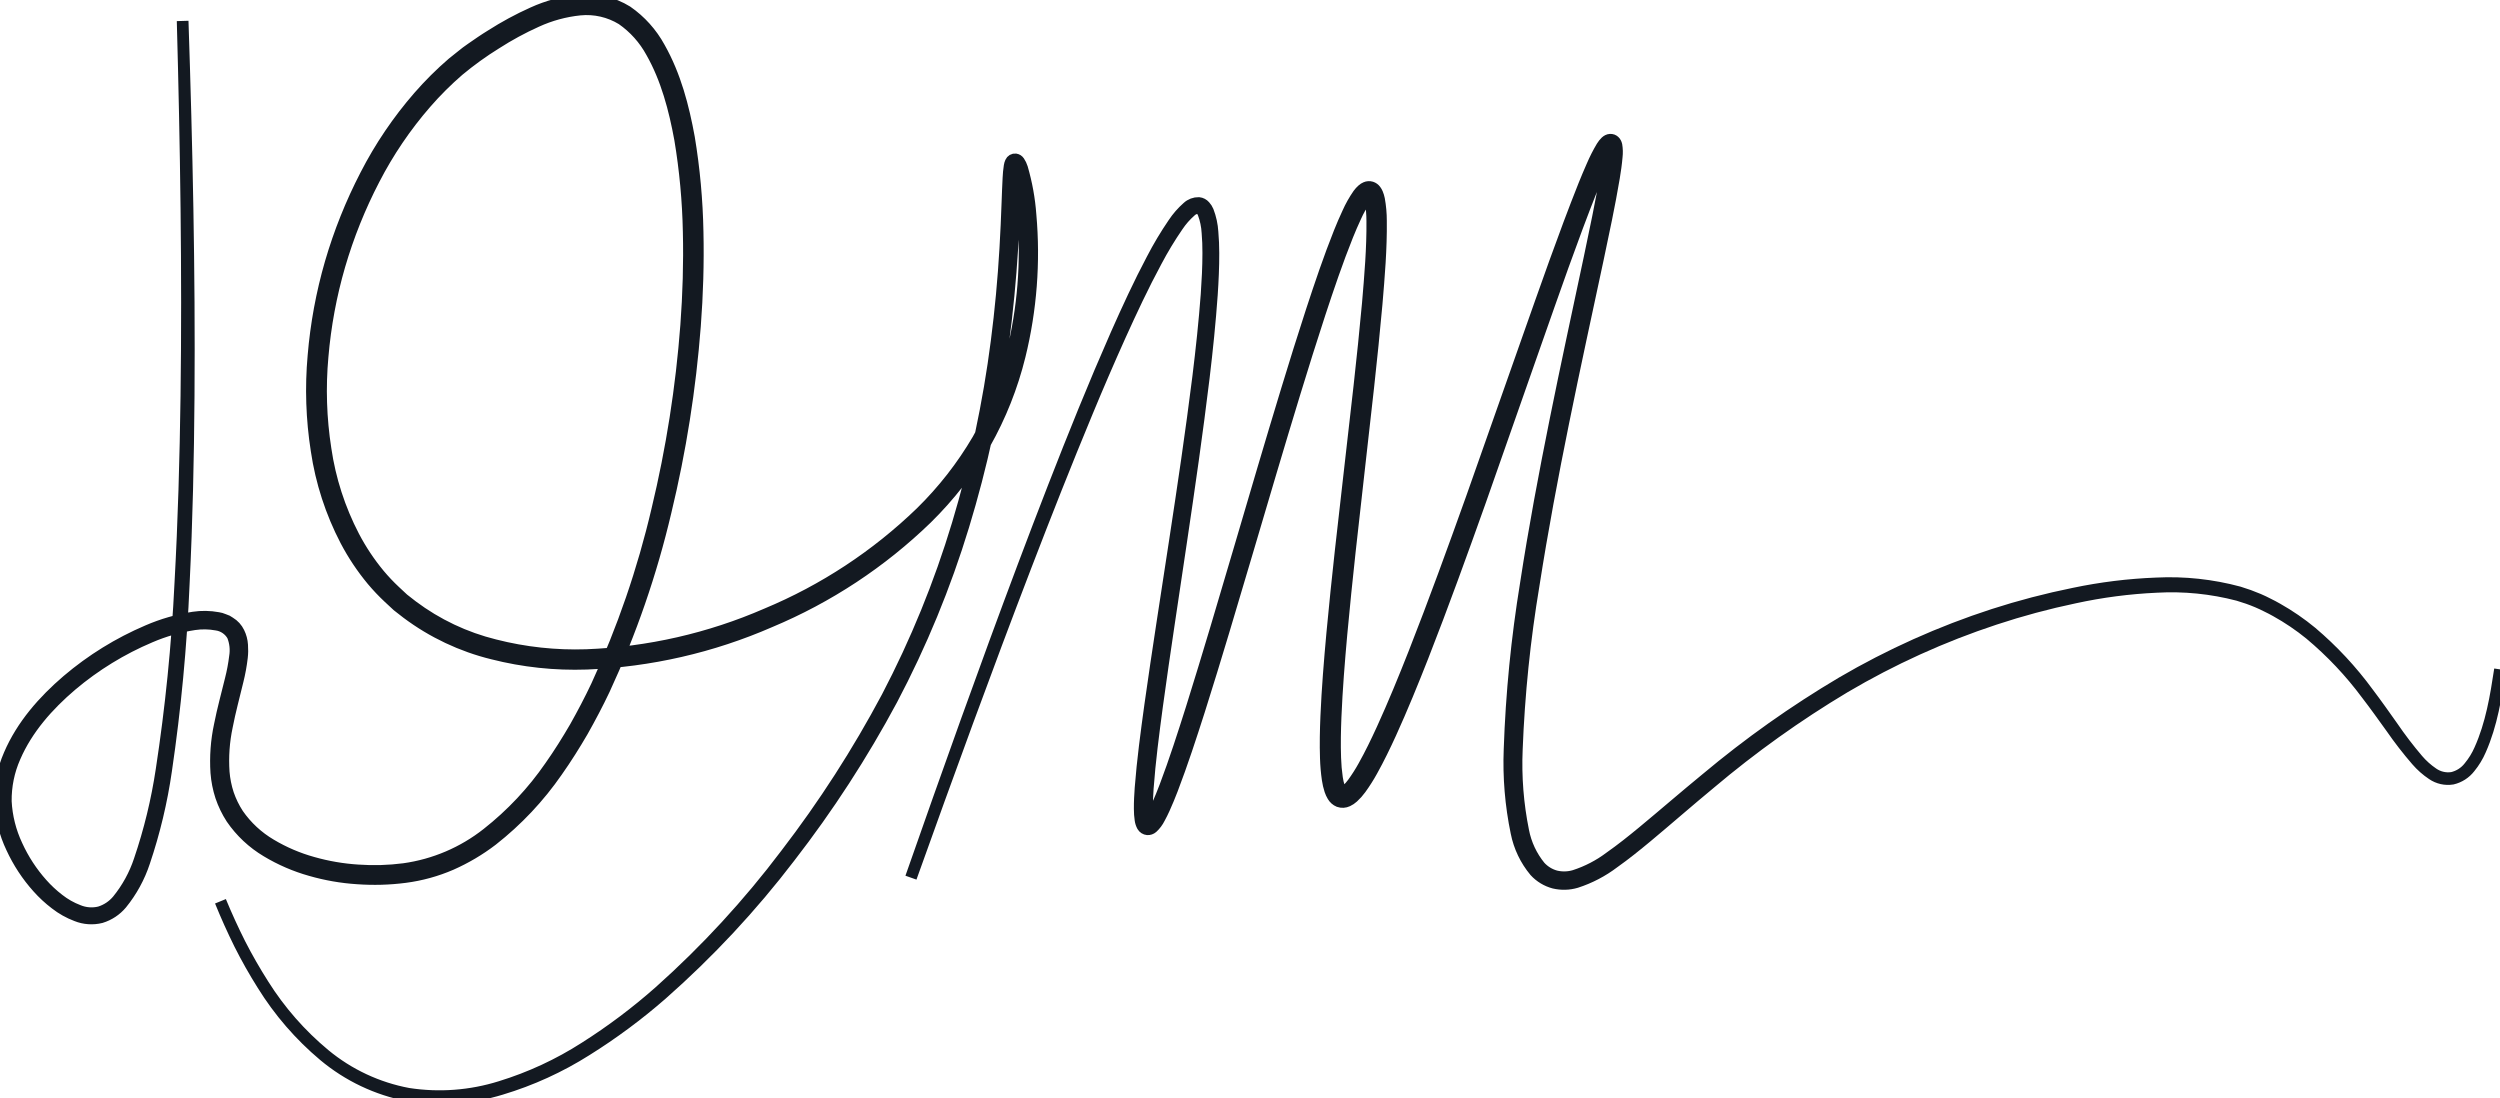 <svg width="214" height="94" viewBox="0 0 214 94" fill="none" xmlns="http://www.w3.org/2000/svg">
<g clip-path="url(#clip0)">
<path d="M15.634 1.794C15.989 12.491 16.227 23.195 16.15 33.9C16.111 39.252 15.993 44.605 15.731 49.953C15.504 55.308 14.999 60.647 14.22 65.949C13.837 68.612 13.211 71.234 12.35 73.784C11.922 75.084 11.261 76.295 10.398 77.357C9.939 77.905 9.332 78.309 8.649 78.519C7.951 78.694 7.216 78.643 6.548 78.374C5.9 78.13 5.292 77.789 4.746 77.362C4.202 76.949 3.699 76.483 3.243 75.973C2.332 74.958 1.579 73.812 1.008 72.573C0.417 71.332 0.076 69.987 0.003 68.615C-0.021 67.236 0.252 65.868 0.804 64.605C1.885 62.08 3.73 59.993 5.774 58.242C7.838 56.488 10.154 55.057 12.644 53.995C13.896 53.453 15.212 53.073 16.559 52.863C17.254 52.758 17.962 52.77 18.653 52.897L18.917 52.954C19.004 52.98 19.09 53.018 19.177 53.05L19.435 53.151L19.677 53.301C20.01 53.502 20.277 53.795 20.445 54.144C20.611 54.479 20.707 54.844 20.729 55.217C20.756 55.569 20.75 55.923 20.71 56.274C20.631 56.952 20.508 57.623 20.342 58.285C20.029 59.596 19.675 60.88 19.426 62.179C19.154 63.461 19.06 64.775 19.148 66.082C19.2 66.725 19.327 67.359 19.528 67.972C19.736 68.578 20.017 69.157 20.367 69.693C21.105 70.759 22.066 71.651 23.183 72.307C24.305 72.977 25.513 73.493 26.773 73.842C28.038 74.202 29.337 74.424 30.649 74.507C31.96 74.6 33.276 74.562 34.579 74.392C37.184 74.03 39.645 72.98 41.71 71.351C43.788 69.717 45.608 67.779 47.107 65.601C47.87 64.517 48.574 63.393 49.241 62.245C49.891 61.087 50.511 59.912 51.078 58.709C53.314 53.87 55.051 48.816 56.263 43.625C57.51 38.439 58.338 33.161 58.738 27.842C58.936 25.184 59.016 22.518 58.953 19.858C58.901 17.201 58.655 14.551 58.219 11.929C57.745 9.332 57.059 6.734 55.773 4.469C55.161 3.343 54.296 2.376 53.245 1.644C52.168 0.985 50.906 0.695 49.65 0.818C48.361 0.949 47.103 1.292 45.926 1.831C44.724 2.372 43.565 3.002 42.456 3.715C41.336 4.408 40.265 5.18 39.252 6.024C38.255 6.886 37.321 7.818 36.456 8.812C34.719 10.808 33.229 13.007 32.018 15.36C30.796 17.712 29.806 20.178 29.062 22.722C28.322 25.268 27.837 27.881 27.613 30.523C27.373 33.16 27.458 35.816 27.865 38.433C28.246 41.044 29.062 43.573 30.28 45.914C30.888 47.076 31.617 48.172 32.454 49.181C32.874 49.683 33.324 50.159 33.802 50.606C34.042 50.828 34.276 51.058 34.52 51.275L35.294 51.879C37.4 53.459 39.804 54.598 42.361 55.226C44.922 55.88 47.563 56.166 50.205 56.076C55.517 55.873 60.745 54.68 65.619 52.559C70.529 50.514 75.013 47.566 78.837 43.868C80.727 42.015 82.364 39.92 83.703 37.637C85.007 35.332 85.992 32.861 86.631 30.29C87.595 26.424 87.915 22.424 87.578 18.453C87.487 17.143 87.26 15.846 86.9 14.583C86.86 14.455 86.805 14.332 86.737 14.216C86.744 14.201 86.691 14.214 86.844 14.258C87.062 14.258 87.082 14.133 87.074 14.162C87.055 14.213 87.041 14.266 87.032 14.32C86.984 14.638 86.953 14.958 86.938 15.279C86.899 15.941 86.875 16.61 86.847 17.278C86.794 18.615 86.733 19.955 86.649 21.293C86.483 23.97 86.229 26.642 85.873 29.302C85.172 34.625 84.033 39.882 82.467 45.017C80.902 50.155 78.852 55.131 76.346 59.881C73.811 64.61 70.885 69.119 67.599 73.36C64.343 77.625 60.676 81.558 56.65 85.105C54.63 86.87 52.471 88.471 50.197 89.892C47.925 91.33 45.468 92.45 42.894 93.223C40.314 94.013 37.588 94.201 34.925 93.772C32.276 93.262 29.8 92.086 27.73 90.354C25.674 88.628 23.907 86.586 22.492 84.305C21.778 83.173 21.12 82.008 20.518 80.811C19.925 79.612 19.376 78.392 18.872 77.151C19.383 78.388 19.939 79.604 20.54 80.799C21.151 81.99 21.815 83.149 22.534 84.278C23.958 86.544 25.733 88.569 27.792 90.277C29.856 91.983 32.319 93.135 34.95 93.626C37.591 94.034 40.289 93.831 42.839 93.033C45.389 92.25 47.821 91.123 50.066 89.682C52.32 88.254 54.457 86.648 56.455 84.88C60.442 81.324 64.069 77.385 67.285 73.118C70.538 68.882 73.434 64.383 75.943 59.668C78.418 54.937 80.439 49.981 81.978 44.868C83.517 39.755 84.632 34.524 85.311 29.227C85.656 26.581 85.899 23.922 86.055 21.257C86.135 19.924 86.191 18.591 86.239 17.254C86.264 16.586 86.286 15.917 86.323 15.243C86.338 14.896 86.371 14.55 86.424 14.206C86.441 14.094 86.473 13.986 86.52 13.883C86.554 13.804 86.612 13.738 86.686 13.694C86.76 13.651 86.846 13.633 86.931 13.643C86.992 13.653 87.049 13.676 87.101 13.709C87.152 13.743 87.196 13.787 87.23 13.838C87.341 14.005 87.428 14.186 87.488 14.377C87.87 15.688 88.113 17.034 88.212 18.396C88.57 22.439 88.258 26.515 87.289 30.457C86.641 33.089 85.636 35.62 84.303 37.98C82.935 40.32 81.262 42.467 79.33 44.366C75.446 48.132 70.891 51.135 65.902 53.22C60.944 55.384 55.627 56.602 50.223 56.813C47.512 56.908 44.802 56.617 42.173 55.949C39.52 55.299 37.025 54.119 34.838 52.481L34.03 51.852C33.775 51.626 33.53 51.387 33.279 51.155C32.781 50.689 32.31 50.193 31.871 49.67C30.999 48.62 30.239 47.481 29.604 46.273C28.344 43.858 27.498 41.249 27.101 38.554C26.681 35.877 26.591 33.158 26.833 30.459C27.058 27.764 27.549 25.099 28.301 22.501C29.057 19.905 30.064 17.389 31.308 14.988C32.545 12.576 34.069 10.324 35.848 8.279C36.74 7.256 37.703 6.297 38.731 5.411L39.528 4.774C39.794 4.563 40.057 4.347 40.342 4.162C40.903 3.773 41.46 3.384 42.032 3.036C43.175 2.304 44.37 1.657 45.609 1.101C46.869 0.528 48.214 0.165 49.591 0.029C51.018 -0.105 52.45 0.23 53.67 0.982C54.824 1.782 55.776 2.842 56.449 4.076C57.808 6.481 58.496 9.145 58.979 11.795C59.419 14.455 59.665 17.144 59.715 19.839C59.776 22.529 59.693 25.219 59.489 27.898C59.08 33.257 58.24 38.574 56.978 43.798C55.749 49.036 53.989 54.136 51.726 59.017C51.15 60.234 50.52 61.425 49.859 62.599C49.181 63.764 48.463 64.907 47.685 66.011C46.141 68.246 44.269 70.234 42.132 71.909C41.047 72.739 39.867 73.437 38.617 73.989C37.36 74.534 36.032 74.9 34.673 75.076C33.323 75.251 31.959 75.289 30.601 75.191C29.242 75.104 27.896 74.87 26.588 74.492C25.27 74.122 24.008 73.576 22.835 72.87C21.64 72.16 20.614 71.199 19.828 70.052C19.448 69.466 19.143 68.835 18.92 68.174C18.706 67.513 18.57 66.83 18.517 66.137C18.428 64.771 18.529 63.399 18.817 62.061C19.077 60.732 19.44 59.436 19.752 58.145C19.914 57.51 20.035 56.864 20.114 56.213C20.216 55.606 20.148 54.982 19.917 54.412C19.774 54.158 19.574 53.941 19.333 53.778C19.092 53.614 18.817 53.508 18.529 53.469C17.903 53.354 17.262 53.344 16.633 53.437C15.335 53.636 14.068 53.999 12.861 54.517C10.419 55.548 8.147 56.942 6.121 58.652C4.114 60.358 2.313 62.392 1.273 64.804C0.745 65.998 0.481 67.292 0.498 68.598C0.565 69.906 0.887 71.188 1.446 72.372C1.992 73.57 2.715 74.678 3.591 75.66C4.025 76.15 4.505 76.597 5.024 76.995C5.533 77.395 6.098 77.716 6.702 77.946C7.282 78.186 7.923 78.236 8.533 78.087C9.134 77.901 9.668 77.544 10.071 77.062C10.9 76.043 11.537 74.882 11.95 73.636C12.808 71.114 13.438 68.52 13.832 65.885C14.641 60.6 15.177 55.278 15.436 49.938C15.731 44.597 15.881 39.248 15.954 33.898C16.096 23.197 15.924 12.493 15.634 1.794Z" fill="#131921" stroke="#131921"/>
<path d="M77.978 75.126C81.109 66.186 84.288 57.262 87.622 48.395C89.292 43.963 90.997 39.543 92.786 35.155C93.679 32.961 94.603 30.779 95.558 28.61C96.52 26.444 97.509 24.288 98.623 22.188C99.171 21.129 99.784 20.104 100.456 19.119C100.795 18.609 101.199 18.146 101.659 17.742C101.919 17.5 102.263 17.369 102.618 17.377C102.815 17.399 102.996 17.494 103.126 17.644C103.242 17.771 103.335 17.916 103.401 18.074C103.623 18.65 103.754 19.256 103.791 19.872C103.846 20.472 103.865 21.069 103.868 21.666C103.873 22.858 103.815 24.046 103.736 25.231C103.401 29.969 102.768 34.669 102.121 39.362C101.464 44.055 100.749 48.738 100.053 53.422C99.705 55.765 99.362 58.107 99.043 60.451C98.73 62.795 98.42 65.144 98.249 67.49C98.21 68.075 98.179 68.662 98.187 69.239C98.187 69.518 98.208 69.797 98.248 70.074C98.263 70.18 98.293 70.284 98.339 70.38C98.357 70.402 98.334 70.361 98.268 70.354C98.208 70.355 98.222 70.37 98.254 70.339C98.43 70.158 98.577 69.951 98.689 69.724C98.825 69.477 98.95 69.215 99.07 68.951C99.309 68.421 99.528 67.875 99.737 67.326C100.57 65.124 101.293 62.87 102.006 60.616C103.421 56.102 104.759 51.559 106.097 47.016C107.435 42.473 108.766 37.927 110.147 33.394C110.838 31.127 111.542 28.864 112.278 26.609C113.018 24.355 113.775 22.107 114.659 19.891C114.883 19.338 115.114 18.787 115.371 18.242C115.621 17.677 115.925 17.138 116.277 16.63C116.38 16.488 116.499 16.357 116.632 16.241C116.716 16.166 116.812 16.106 116.916 16.062C117.063 15.998 117.227 15.988 117.381 16.034C117.523 16.08 117.648 16.169 117.737 16.29C117.801 16.374 117.854 16.465 117.895 16.563C117.962 16.722 118.013 16.888 118.046 17.058C118.156 17.664 118.211 18.279 118.211 18.895C118.239 21.298 118.037 23.662 117.838 26.027C117.416 30.754 116.864 35.46 116.332 40.166C115.799 44.872 115.259 49.576 114.827 54.286C114.615 56.641 114.426 58.998 114.327 61.353C114.28 62.529 114.254 63.707 114.296 64.872C114.313 65.448 114.363 66.023 114.446 66.593C114.485 66.863 114.547 67.129 114.629 67.388C114.702 67.624 114.857 67.85 114.9 67.84C114.912 67.843 114.939 67.85 115.02 67.815C115.116 67.767 115.205 67.706 115.283 67.632C115.48 67.451 115.659 67.25 115.816 67.032C116.153 66.567 116.461 66.082 116.739 65.579C117.308 64.563 117.82 63.503 118.311 62.433C119.29 60.29 120.184 58.102 121.052 55.903C122.782 51.503 124.398 47.053 125.991 42.596L130.712 29.197C132.293 24.73 133.839 20.255 135.597 15.838C135.82 15.286 136.05 14.737 136.293 14.19C136.533 13.628 136.81 13.084 137.122 12.559C137.216 12.403 137.33 12.261 137.461 12.134C137.513 12.087 137.57 12.046 137.633 12.014C137.693 11.984 137.76 11.966 137.827 11.962C137.895 11.957 137.963 11.967 138.027 11.989C138.144 12.036 138.241 12.123 138.298 12.236C138.329 12.295 138.353 12.358 138.367 12.424C138.422 12.755 138.431 13.093 138.391 13.427C138.34 14.038 138.251 14.628 138.155 15.217C137.76 17.569 137.261 19.884 136.772 22.203C135.783 26.837 134.771 31.462 133.832 36.101C132.891 40.739 132.014 45.39 131.285 50.062C130.505 54.721 130.022 59.424 129.841 64.144C129.739 66.487 129.923 68.833 130.389 71.131C130.605 72.249 131.096 73.296 131.816 74.179C132.179 74.579 132.649 74.868 133.171 75.009C133.702 75.135 134.257 75.12 134.78 74.964C135.877 74.609 136.906 74.073 137.826 73.378C138.785 72.707 139.704 71.968 140.616 71.218C142.434 69.713 144.223 68.158 146.057 66.655C149.697 63.604 153.579 60.854 157.665 58.433C161.767 56.03 166.116 54.079 170.637 52.613C172.897 51.884 175.195 51.283 177.522 50.812C179.848 50.324 182.211 50.032 184.585 49.94C186.968 49.821 189.354 50.078 191.657 50.7C192.228 50.871 192.79 51.075 193.338 51.31C193.612 51.428 193.882 51.556 194.145 51.694C194.41 51.831 194.68 51.957 194.934 52.111C195.971 52.696 196.954 53.371 197.872 54.13C199.685 55.667 201.31 57.413 202.713 59.331C203.429 60.276 204.111 61.245 204.795 62.211C205.461 63.188 206.179 64.128 206.945 65.028C207.327 65.475 207.767 65.87 208.254 66.2C208.736 66.536 209.329 66.674 209.91 66.585C210.484 66.453 210.996 66.128 211.36 65.664C211.737 65.21 212.048 64.705 212.283 64.164C213.256 62.001 213.647 59.632 214 57.299C213.663 59.635 213.29 62.006 212.328 64.185C212.094 64.732 211.784 65.244 211.407 65.705C211.036 66.182 210.513 66.519 209.924 66.658C209.324 66.755 208.71 66.617 208.208 66.273C207.712 65.942 207.262 65.545 206.872 65.094C206.096 64.197 205.369 63.259 204.694 62.283C204.004 61.322 203.316 60.359 202.595 59.422C201.187 57.524 199.559 55.799 197.747 54.283C196.834 53.539 195.856 52.877 194.826 52.306C194.573 52.155 194.305 52.032 194.043 51.899C193.782 51.764 193.515 51.641 193.245 51.526C192.704 51.298 192.151 51.102 191.587 50.938C189.308 50.34 186.949 50.103 184.596 50.237C182.239 50.345 179.896 50.651 177.592 51.152C175.282 51.636 173.001 52.25 170.76 52.99C166.275 54.468 161.962 56.425 157.895 58.826C153.841 61.251 149.991 64.001 146.382 67.049C144.56 68.555 142.781 70.114 140.959 71.634C140.046 72.392 139.121 73.14 138.144 73.831C137.173 74.569 136.085 75.137 134.926 75.513C134.309 75.696 133.654 75.714 133.028 75.566C132.4 75.399 131.832 75.056 131.392 74.577C130.598 73.625 130.054 72.489 129.811 71.272C129.323 68.926 129.124 66.528 129.219 64.133C129.381 59.383 129.848 54.649 130.615 49.959C131.333 45.269 132.211 40.608 133.145 35.962C134.08 31.315 135.087 26.685 136.069 22.054C136.554 19.738 137.05 17.421 137.437 15.1C137.53 14.521 137.617 13.939 137.664 13.37C137.693 13.115 137.691 12.857 137.658 12.603C137.664 12.548 137.599 12.582 137.773 12.676C137.801 12.687 137.832 12.693 137.863 12.692C137.894 12.692 137.924 12.685 137.953 12.672C137.96 12.674 137.962 12.664 137.946 12.682C137.867 12.765 137.798 12.856 137.739 12.954C137.179 13.972 136.691 15.027 136.281 16.114C134.541 20.5 132.998 24.983 131.424 29.447L126.72 42.856C125.131 47.319 123.519 51.776 121.789 56.194C120.921 58.401 120.026 60.6 119.04 62.767C118.545 63.849 118.027 64.924 117.441 65.975C117.147 66.509 116.82 67.024 116.462 67.518C116.272 67.781 116.056 68.023 115.816 68.242C115.677 68.37 115.519 68.475 115.348 68.555C115.233 68.61 115.109 68.642 114.982 68.649C114.855 68.656 114.728 68.637 114.608 68.594C114.39 68.503 114.209 68.343 114.091 68.138C113.999 67.984 113.923 67.821 113.866 67.651C113.768 67.347 113.695 67.035 113.649 66.719C113.562 66.117 113.51 65.51 113.492 64.902C113.451 63.701 113.479 62.509 113.528 61.319C113.631 58.942 113.824 56.576 114.04 54.214C114.479 49.491 115.025 44.784 115.565 40.078C116.103 35.373 116.66 30.669 117.088 25.961C117.288 23.609 117.491 21.245 117.467 18.91C117.468 18.341 117.419 17.774 117.32 17.214C117.297 17.093 117.262 16.974 117.215 16.86C117.18 16.758 117.104 16.705 117.162 16.743C117.241 16.748 117.187 16.736 117.108 16.809C117.018 16.889 116.938 16.978 116.868 17.076C116.546 17.542 116.269 18.038 116.038 18.556C115.79 19.082 115.562 19.623 115.341 20.167C114.466 22.349 113.708 24.591 112.968 26.835C112.231 29.082 111.526 31.341 110.833 33.603C109.448 38.13 108.111 42.673 106.768 47.214C105.421 51.755 104.084 56.3 102.65 60.82C101.926 63.078 101.194 65.333 100.342 67.559C100.127 68.115 99.903 68.668 99.653 69.216C99.528 69.49 99.396 69.763 99.246 70.034C99.095 70.338 98.889 70.613 98.639 70.843C98.523 70.942 98.374 70.993 98.222 70.986C98.136 70.977 98.053 70.948 97.98 70.901C97.908 70.854 97.847 70.791 97.803 70.716C97.712 70.55 97.653 70.368 97.627 70.18C97.582 69.871 97.559 69.559 97.56 69.246C97.555 68.638 97.589 68.042 97.631 67.446C97.813 65.068 98.134 62.719 98.456 60.37C98.785 58.023 99.138 55.68 99.494 53.338C100.209 48.655 100.942 43.977 101.617 39.291C102.281 34.605 102.931 29.912 103.284 25.2C103.366 24.022 103.428 22.843 103.428 21.667C103.428 21.079 103.411 20.492 103.36 19.912C103.328 19.344 103.212 18.784 103.013 18.251C102.907 18.006 102.746 17.802 102.562 17.797C102.322 17.807 102.093 17.904 101.919 18.071C101.489 18.449 101.11 18.882 100.792 19.359C100.127 20.328 99.518 21.335 98.97 22.375C97.85 24.451 96.847 26.596 95.872 28.75C94.902 30.908 93.964 33.08 93.059 35.268C91.241 39.639 89.506 44.045 87.806 48.465C84.411 57.307 81.17 66.208 77.978 75.126Z" fill="#131921" stroke="#131921"/>
</g>
<defs>
<clipPath id="clip0">
<rect width="214" height="94" fill="white"/>
</clipPath>
</defs>
</svg>
